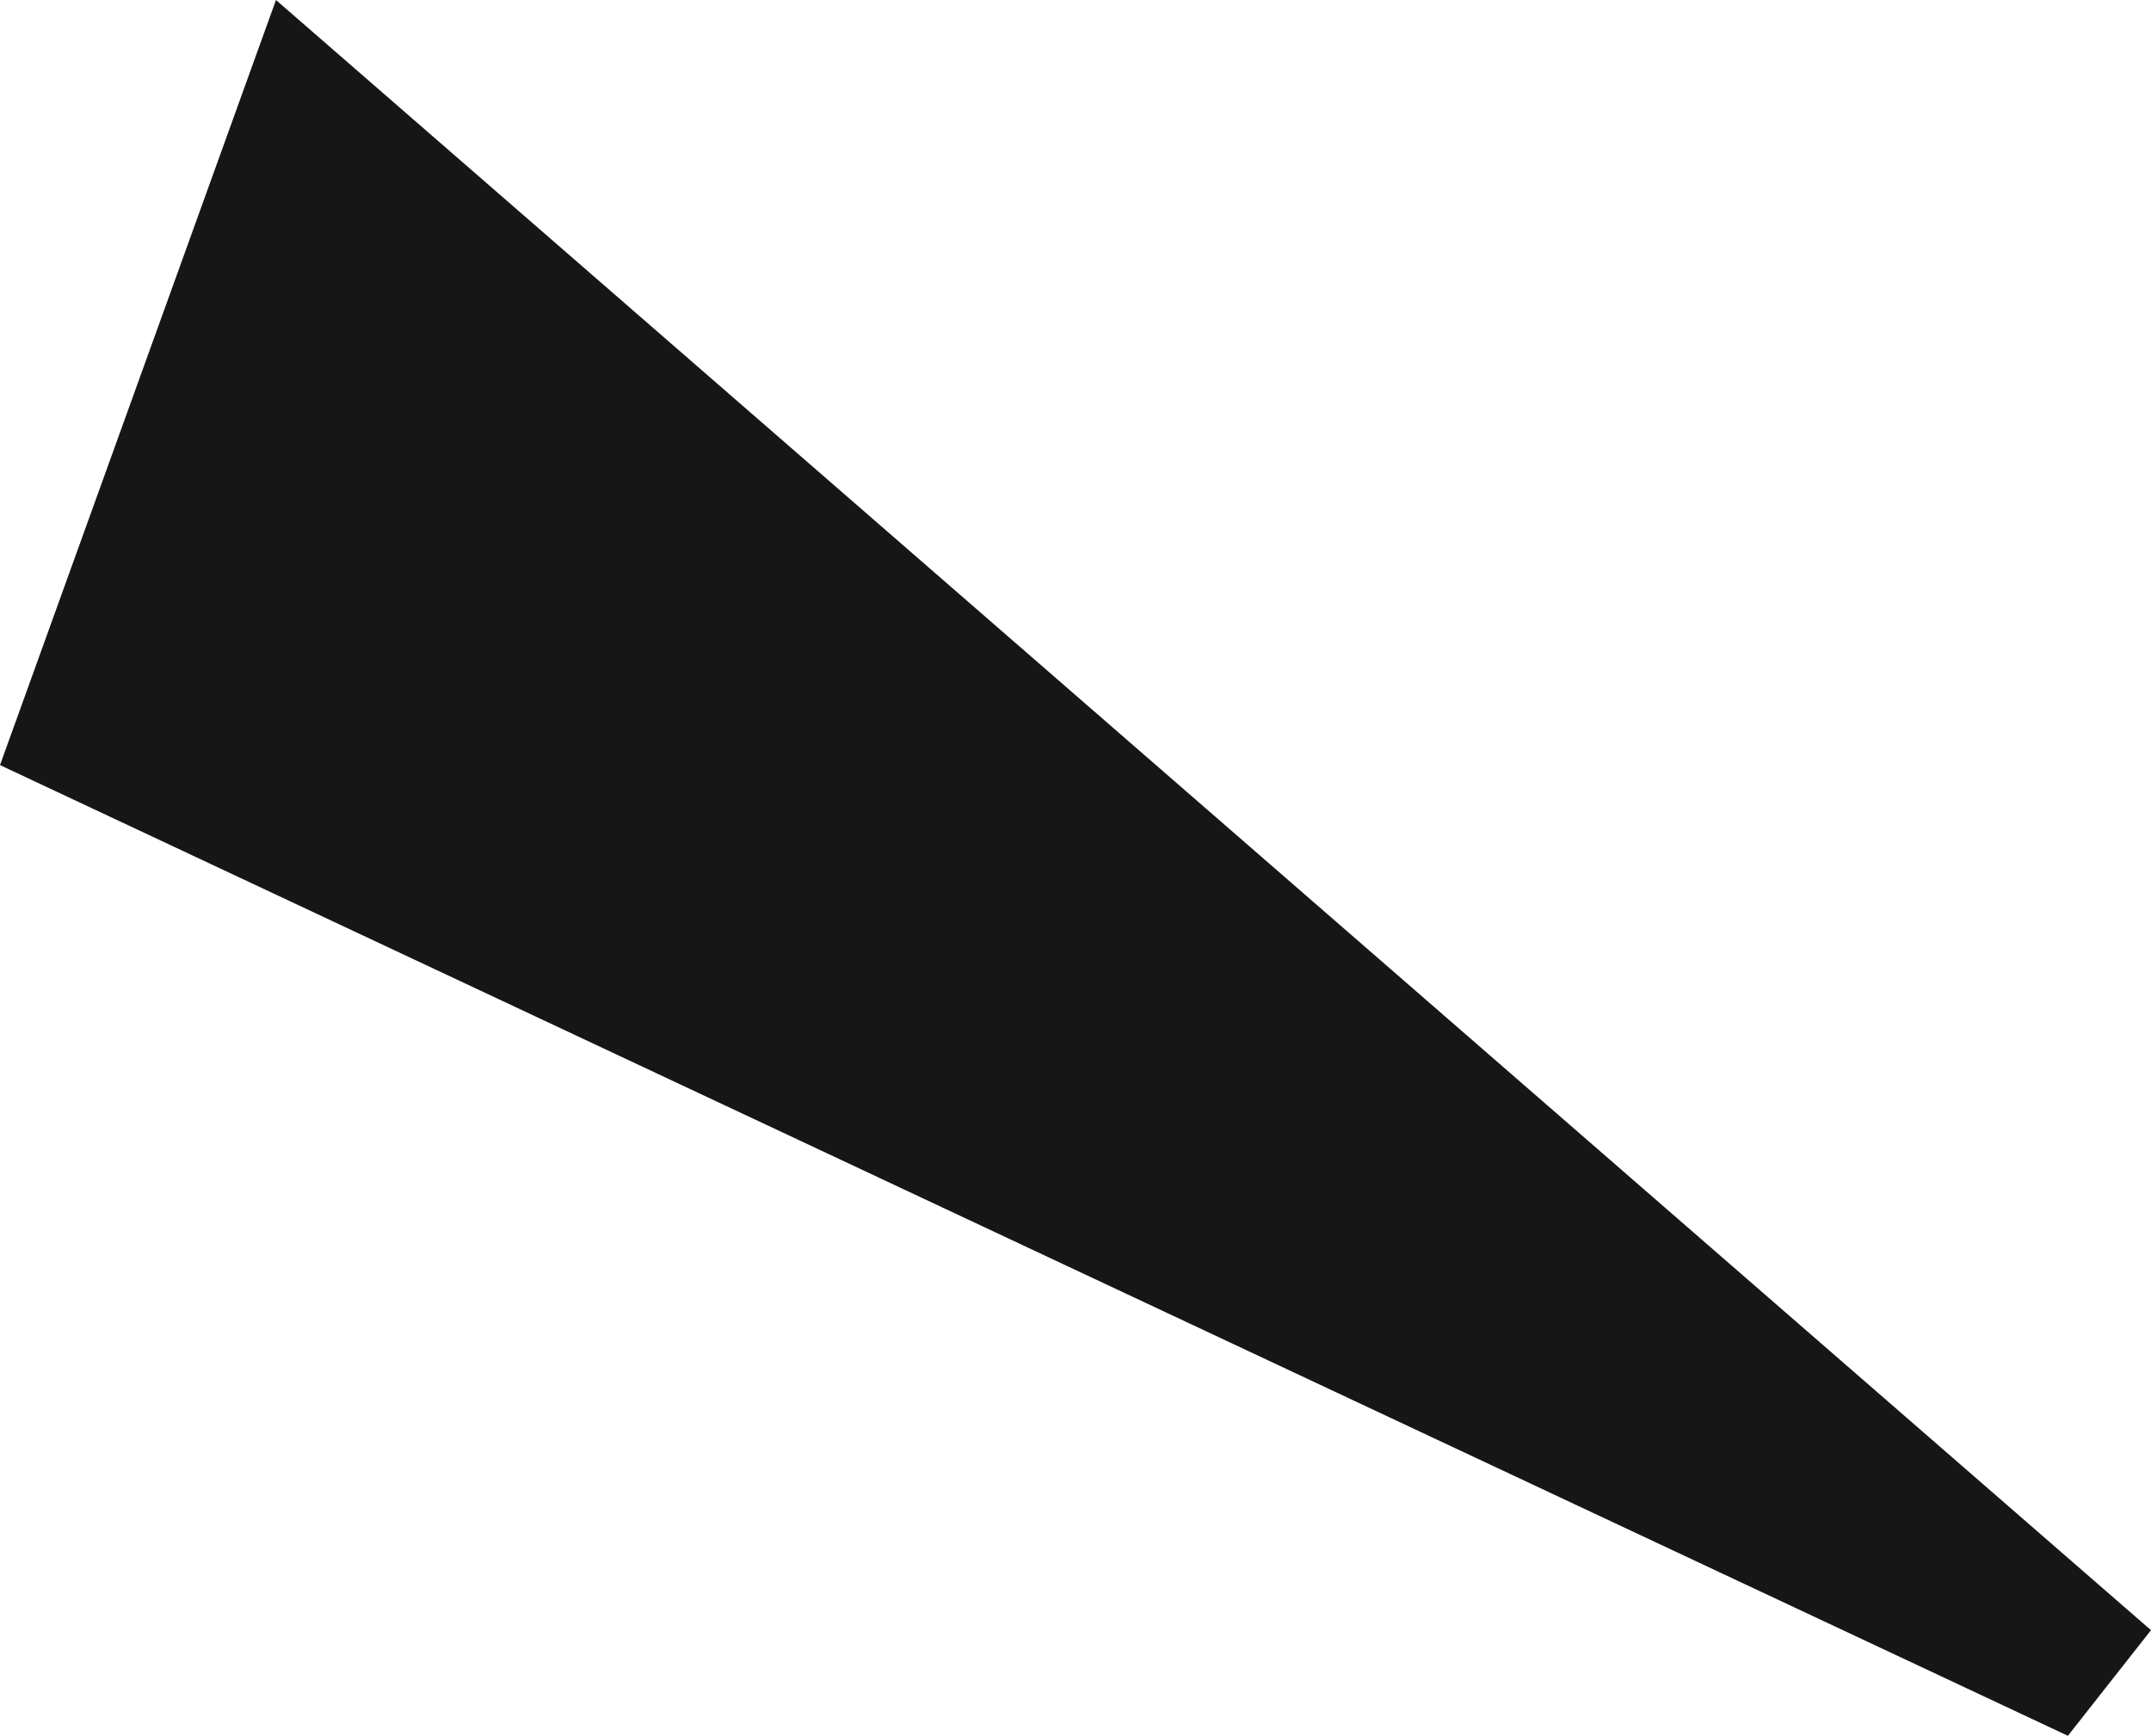 <svg width="344.087" height="277.713" viewBox="0 0 344.087 277.713" fill="none" xmlns="http://www.w3.org/2000/svg" xmlns:xlink="http://www.w3.org/1999/xlink">
	<desc>
			Created with Pixso.
	</desc>
	<defs/>
	<path id="Rectangle 15" d="M44.147 0L344.087 260.816L330.792 277.713L0 122.41L44.147 0Z" fill="#161616" fill-opacity="1" fill-rule="nonzero"/>
</svg>
